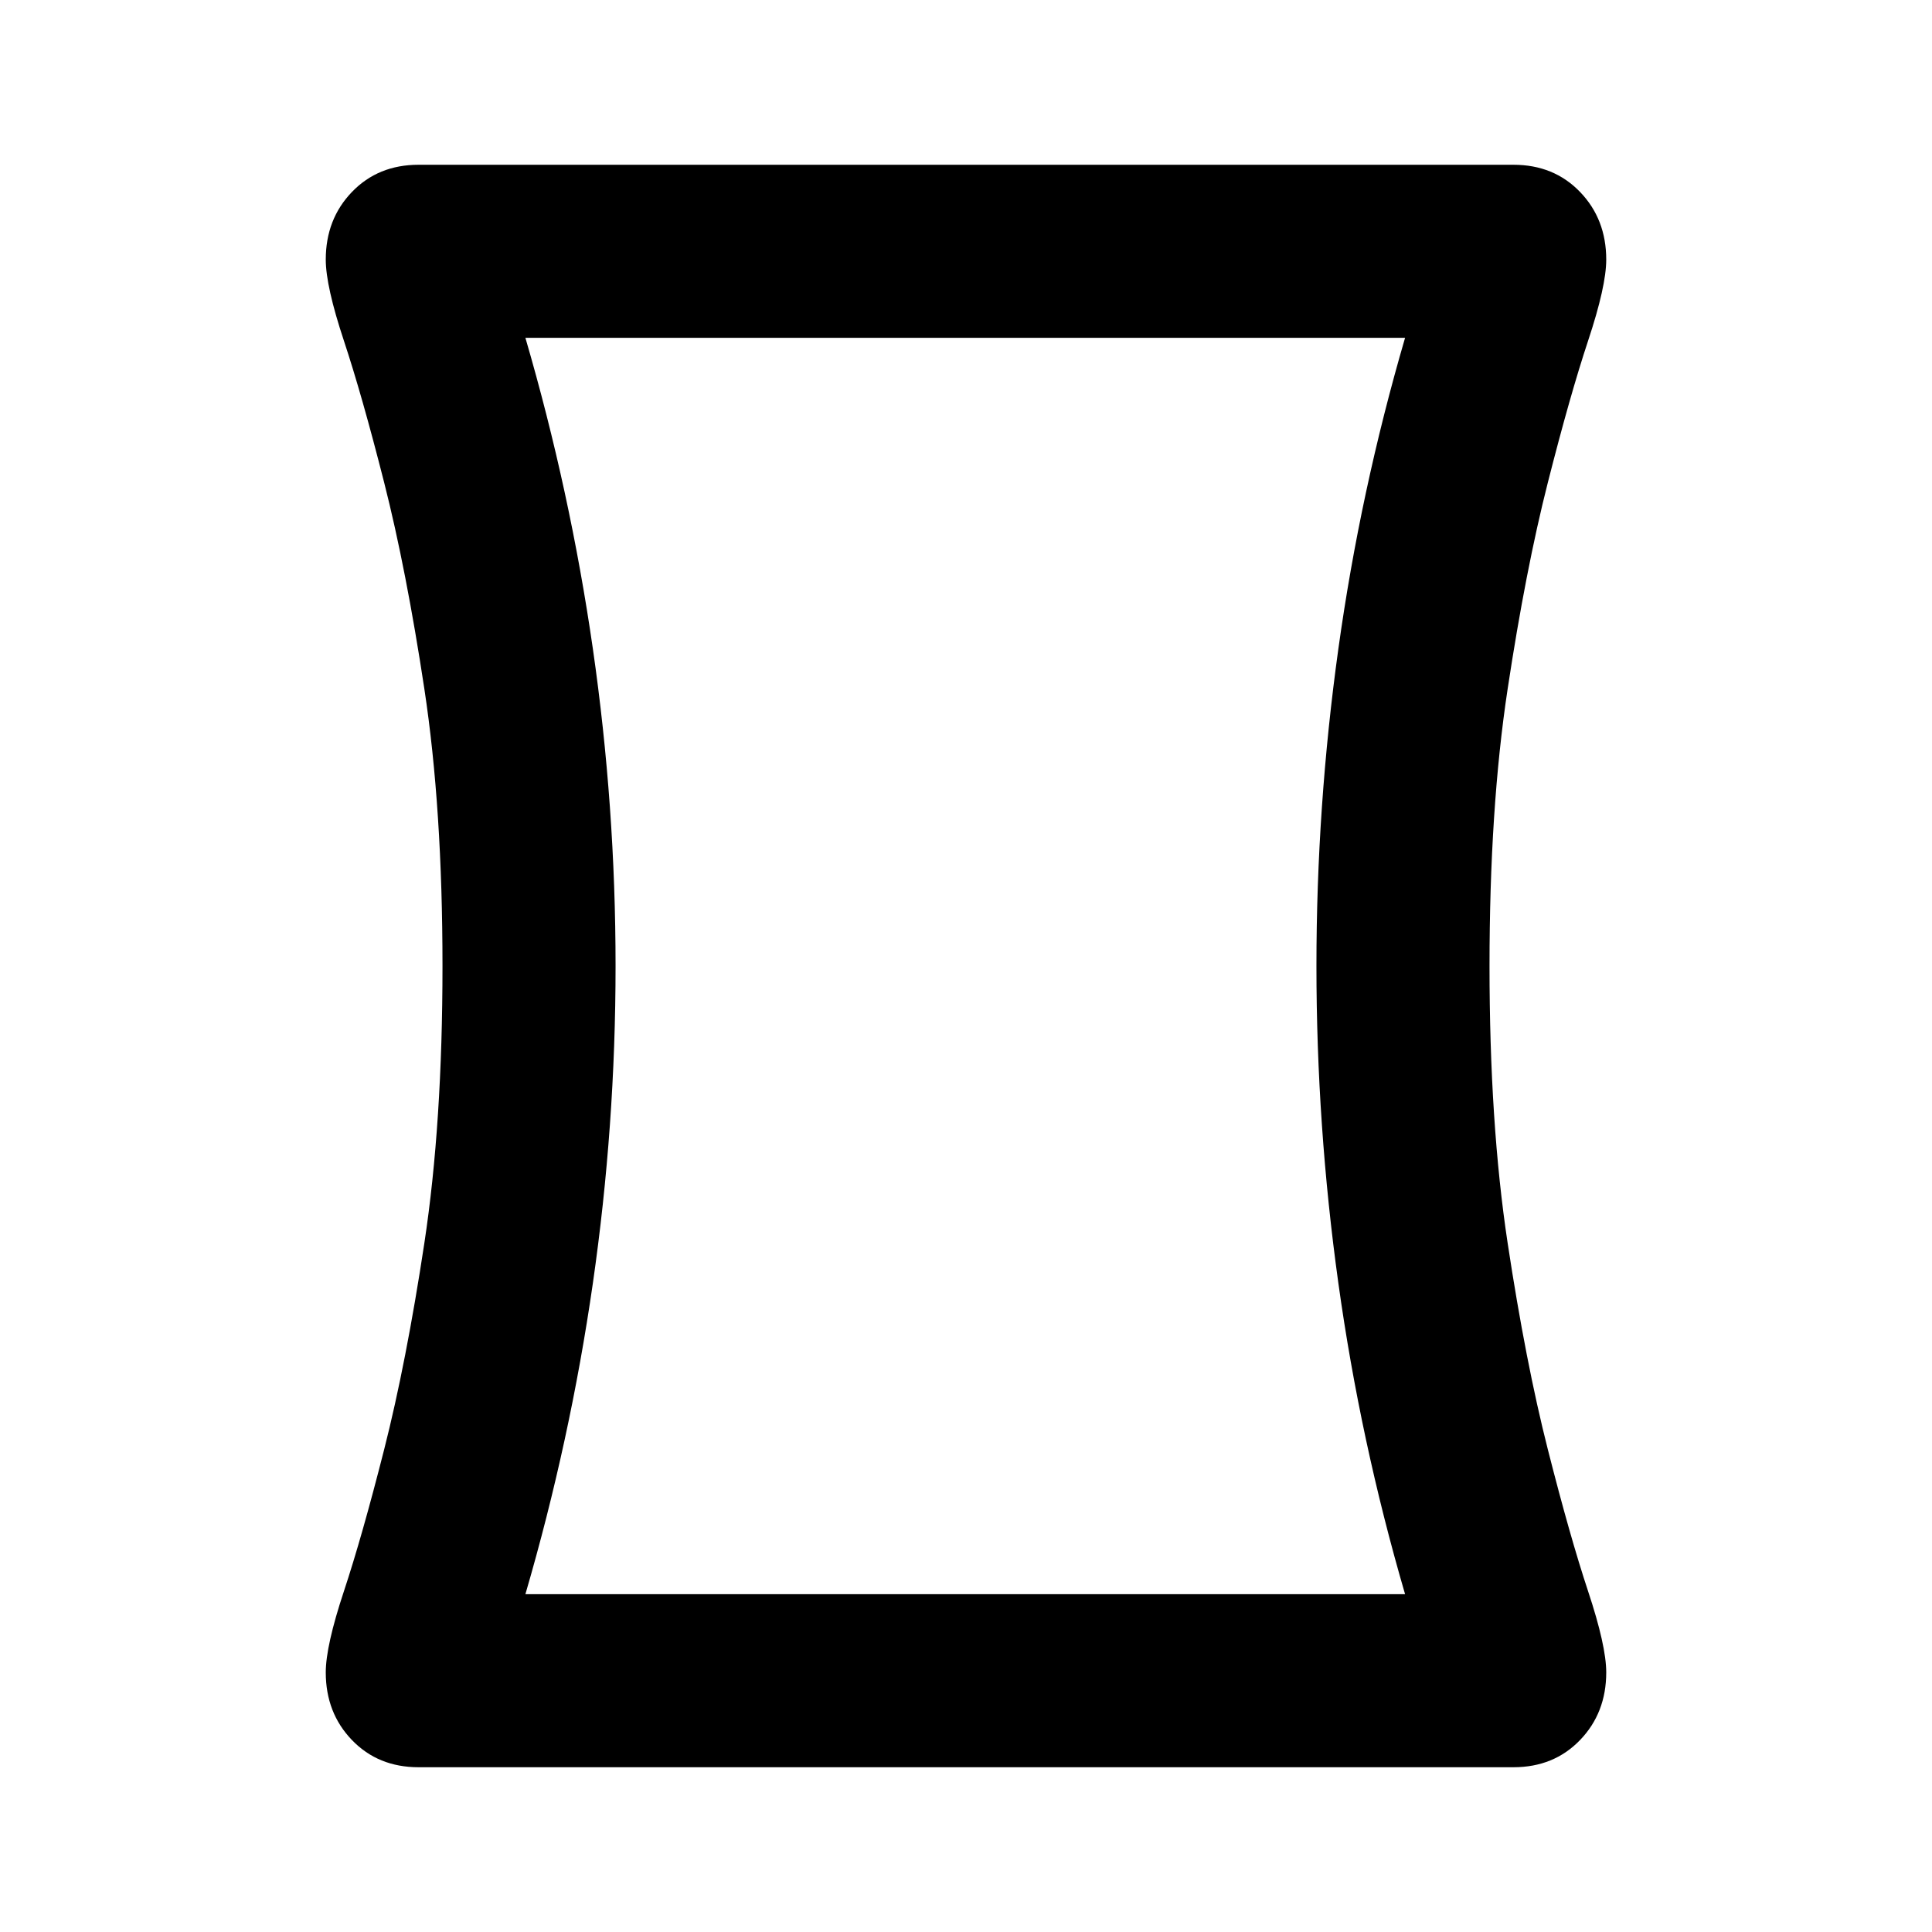 <svg xmlns="http://www.w3.org/2000/svg" height="24" viewBox="0 -960 960 960" width="24"><path d="M208-81.87q-20.11 0-33.12-13.51-13.01-13.51-13.01-33.62 0-13.15 9-40.28 9-27.13 20-70.42 11-43.28 20-102.68 9-59.4 9-137.62t-9-137.62q-9-59.4-20-102.68-11-43.29-20-70.42-9-27.13-9-40.28 0-20.11 13.01-33.62 13.01-13.51 33.12-13.51h544q20.11 0 33.12 13.51 13.01 13.51 13.01 33.62 0 13.15-9 40.28-9 27.13-20 70.42-11 43.28-20 102.68-9 59.4-9 137.62t9 137.62q9 59.4 20 102.68 11 43.29 20 70.42 9 27.13 9 40.28 0 20.11-13.01 33.62Q772.11-81.87 752-81.87H208ZM305.87-480q0 79.28-11.27 157.57-11.27 78.28-33.53 154.56h437.1q-22.26-76.28-33.15-154.56-10.89-78.29-10.89-157.57 0-79.28 10.89-157.57 10.89-78.28 33.15-154.56h-437.1q22.26 76.28 33.53 154.56 11.27 78.29 11.27 157.57ZM480-480Z"/></svg>